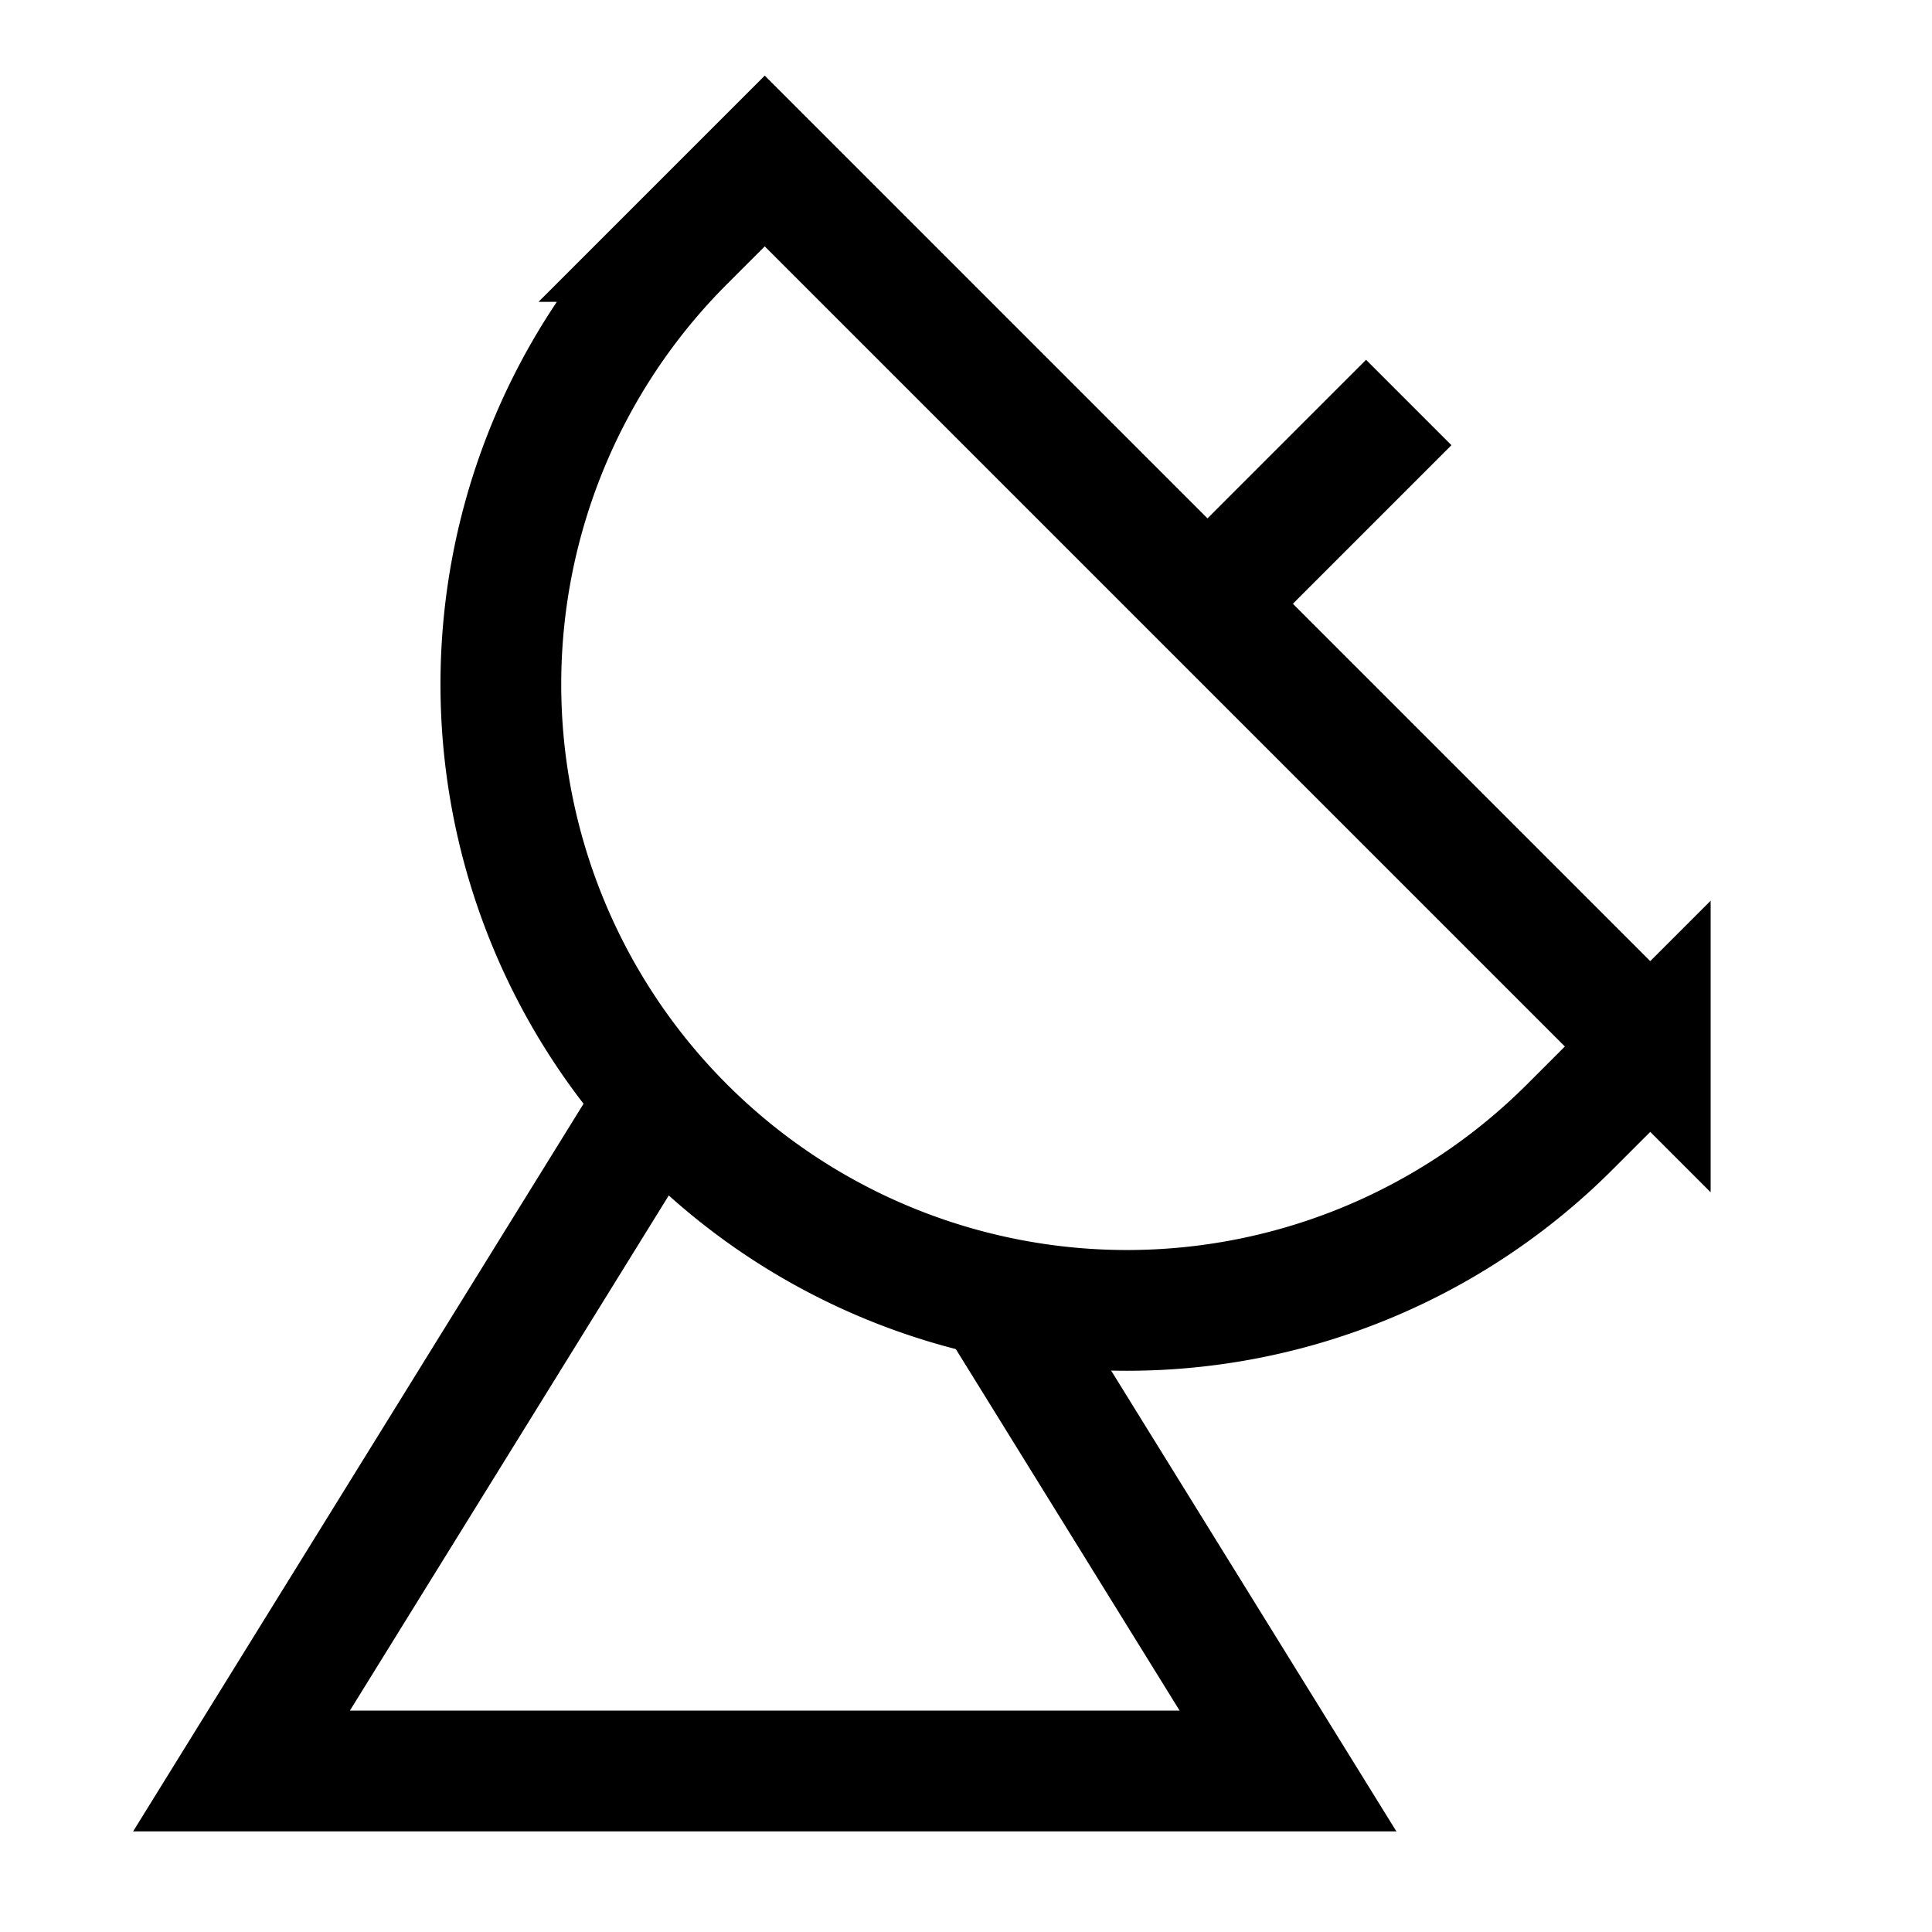 <svg xmlns="http://www.w3.org/2000/svg" fill="none" viewBox="0 0 24 24" id="Satellite-Dish--Streamline-Sharp">
  <desc>
    Satellite Dish Streamline Icon: https://streamlinehq.com
  </desc>
  <g id="satellite-dish--broadcast-satellite-share-transmit-satellite">
    <path id="Vector 1364" stroke="#000000" d="M8.107 13.75 3 22h13l-3.656 -5.906" stroke-width="1.5"></path>
    <path id="Vector 1362" stroke="#000000" d="M20.5 13 9.5 2l-1 1a7.778 7.778 0 0 0 11 11l1 -1Z" stroke-width="1.5"></path>
    <path id="Vector 1365" stroke="#000000" d="M15 7.5 17.5 5" stroke-width="1.5"></path>
  </g>
</svg>
